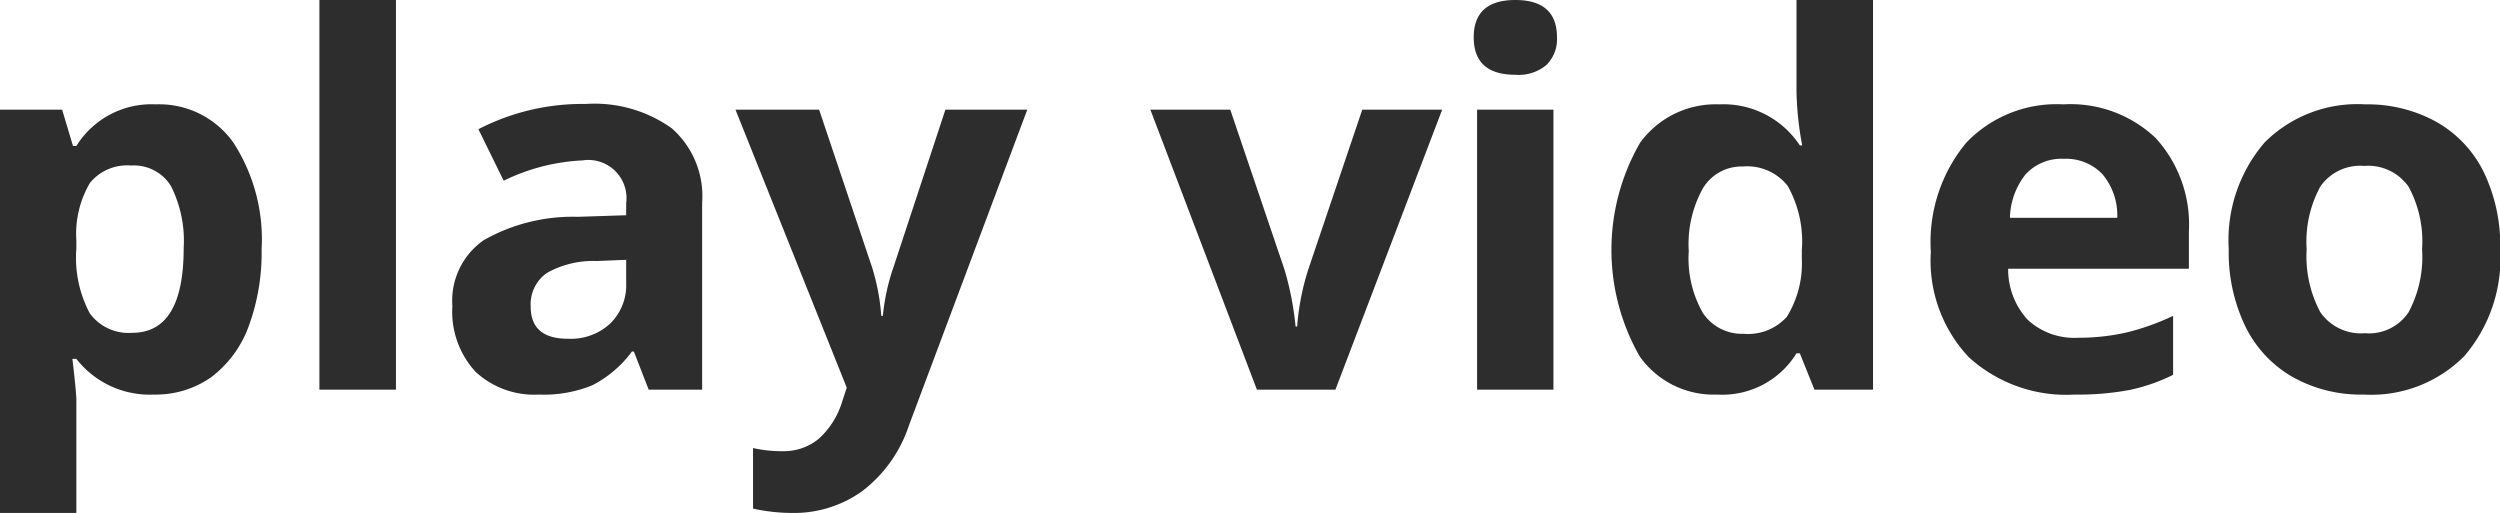 <svg xmlns="http://www.w3.org/2000/svg" width="126.72" height="26" viewBox="0 0 126.72 26">
<defs>
    <style>
      .cls-1 {
        fill: #2d2d2d;
        fill-rule: evenodd;
      }
    </style>
  </defs>
  <path id="play_video" data-name="play video" class="cls-1" d="M1941.72,6221.66a5.652,5.652,0,0,0,1.9-2.55,10.78,10.78,0,0,0,.67-3.95,9,9,0,0,0-1.43-5.4,4.6,4.6,0,0,0-3.93-1.94,4.482,4.482,0,0,0-4.03,2.11h-0.17l-0.55-1.84h-3.15v20.44h3.87v-5.75c0-.19-0.06-0.88-0.2-2.06h0.2a4.717,4.717,0,0,0,3.93,1.81A4.89,4.89,0,0,0,1941.72,6221.66Zm-2.02-9.69a6.167,6.167,0,0,1,.64,3.14q0,4.29-2.61,4.29a2.431,2.431,0,0,1-2.15-.99,6.006,6.006,0,0,1-.68-3.28v-0.42a5.088,5.088,0,0,1,.69-2.91,2.437,2.437,0,0,1,2.09-.88A2.2,2.2,0,0,1,1939.7,6211.97Zm11.4-9.44h-3.88v19.75h3.88v-19.75Zm15.52,19.75v-9.46a4.586,4.586,0,0,0-1.53-3.78,6.744,6.744,0,0,0-4.38-1.24,11.449,11.449,0,0,0-5.43,1.28l1.28,2.61a10.18,10.18,0,0,1,4-1.03,1.933,1.933,0,0,1,2.21,2.16v0.62l-2.46.08a9.132,9.132,0,0,0-4.77,1.19,3.739,3.739,0,0,0-1.58,3.33,4.5,4.5,0,0,0,1.17,3.33,4.372,4.372,0,0,0,3.22,1.16,6.476,6.476,0,0,0,2.7-.47,5.745,5.745,0,0,0,2.01-1.71h0.1l0.75,1.93h2.71Zm-3.85-5.41a2.719,2.719,0,0,1-.81,2.06,2.937,2.937,0,0,1-2.15.77c-1.25,0-1.88-.54-1.88-1.63a1.932,1.932,0,0,1,.83-1.71,4.791,4.791,0,0,1,2.51-.6l1.5-.06v1.17Zm11.18,5.31-0.23.7a4.155,4.155,0,0,1-1.2,1.9,2.79,2.79,0,0,1-1.8.62,6.626,6.626,0,0,1-1.52-.16v3.07a9.22,9.22,0,0,0,1.97.22,5.918,5.918,0,0,0,3.57-1.11,6.893,6.893,0,0,0,2.36-3.32l6-16.01h-4.15l-2.63,7.98a10.722,10.722,0,0,0-.54,2.47h-0.08a10.848,10.848,0,0,0-.47-2.47l-2.68-7.98h-4.24Zm24.77,0.1,5.41-14.19h-4.05l-2.73,8.08a12.518,12.518,0,0,0-.57,2.91h-0.08a15.211,15.211,0,0,0-.57-2.91l-2.74-8.08h-4.05l5.4,14.19h3.98Zm9.12-15.96a2.189,2.189,0,0,0,1.58-.5,1.839,1.839,0,0,0,.53-1.4c0-1.26-.71-1.89-2.11-1.89s-2.11.63-2.11,1.89,0.7,1.9,2.11,1.9h0Zm1.93,1.77h-3.87v14.19h3.87v-14.19Zm12.32,12.35h0.17l0.74,1.84h2.97v-19.75h-3.88v4.54a16.162,16.162,0,0,0,.29,2.83h-0.12a4.635,4.635,0,0,0-4.09-2.08,4.731,4.731,0,0,0-4.01,1.95,10.883,10.883,0,0,0-.02,10.82,4.591,4.591,0,0,0,3.93,1.94,4.416,4.416,0,0,0,4.02-2.09h0Zm-4.74-2.04a5.563,5.563,0,0,1-.72-3.14,5.817,5.817,0,0,1,.72-3.19,2.281,2.281,0,0,1,2.01-1.1,2.612,2.612,0,0,1,2.29.99,5.782,5.782,0,0,1,.71,3.27v0.42a5.124,5.124,0,0,1-.76,2.94,2.643,2.643,0,0,1-2.18.86A2.381,2.381,0,0,1,2017.35,6218.4Zm20.25-7.04a3.251,3.251,0,0,1,.75,2.21h-5.44a3.66,3.66,0,0,1,.8-2.21,2.466,2.466,0,0,1,1.93-.78A2.546,2.546,0,0,1,2037.6,6211.36Zm1.41,10.93a9.3,9.3,0,0,0,2.17-.76v-2.99a12.311,12.311,0,0,1-2.39.85,11.082,11.082,0,0,1-2.42.26,3.482,3.482,0,0,1-2.57-.92,3.773,3.773,0,0,1-.98-2.58h9.16v-1.88a6.5,6.5,0,0,0-1.68-4.74,6.262,6.262,0,0,0-4.68-1.71,6.33,6.33,0,0,0-4.93,1.95,7.884,7.884,0,0,0-1.79,5.52,7.13,7.13,0,0,0,1.93,5.35,7.334,7.334,0,0,0,5.36,1.89A14.113,14.113,0,0,0,2039.01,6222.29Zm9.63-10.3a2.456,2.456,0,0,1,2.23-1.05,2.5,2.5,0,0,1,2.25,1.06,5.818,5.818,0,0,1,.68,3.16,5.958,5.958,0,0,1-.68,3.19,2.409,2.409,0,0,1-2.22,1.07,2.5,2.5,0,0,1-2.26-1.07,6,6,0,0,1-.69-3.19A5.849,5.849,0,0,1,2048.64,6211.99Zm8.29-.73a5.922,5.922,0,0,0-2.4-2.55,7.209,7.209,0,0,0-3.61-.89,6.649,6.649,0,0,0-5.1,1.93,7.6,7.6,0,0,0-1.82,5.41,8.627,8.627,0,0,0,.84,3.91,5.972,5.972,0,0,0,2.4,2.57,7.081,7.081,0,0,0,3.61.89,6.645,6.645,0,0,0,5.09-1.95,7.611,7.611,0,0,0,1.82-5.42A8.553,8.553,0,0,0,2056.93,6211.26Z" transform="translate(-1931.03 -6202.53)"/>
</svg>

